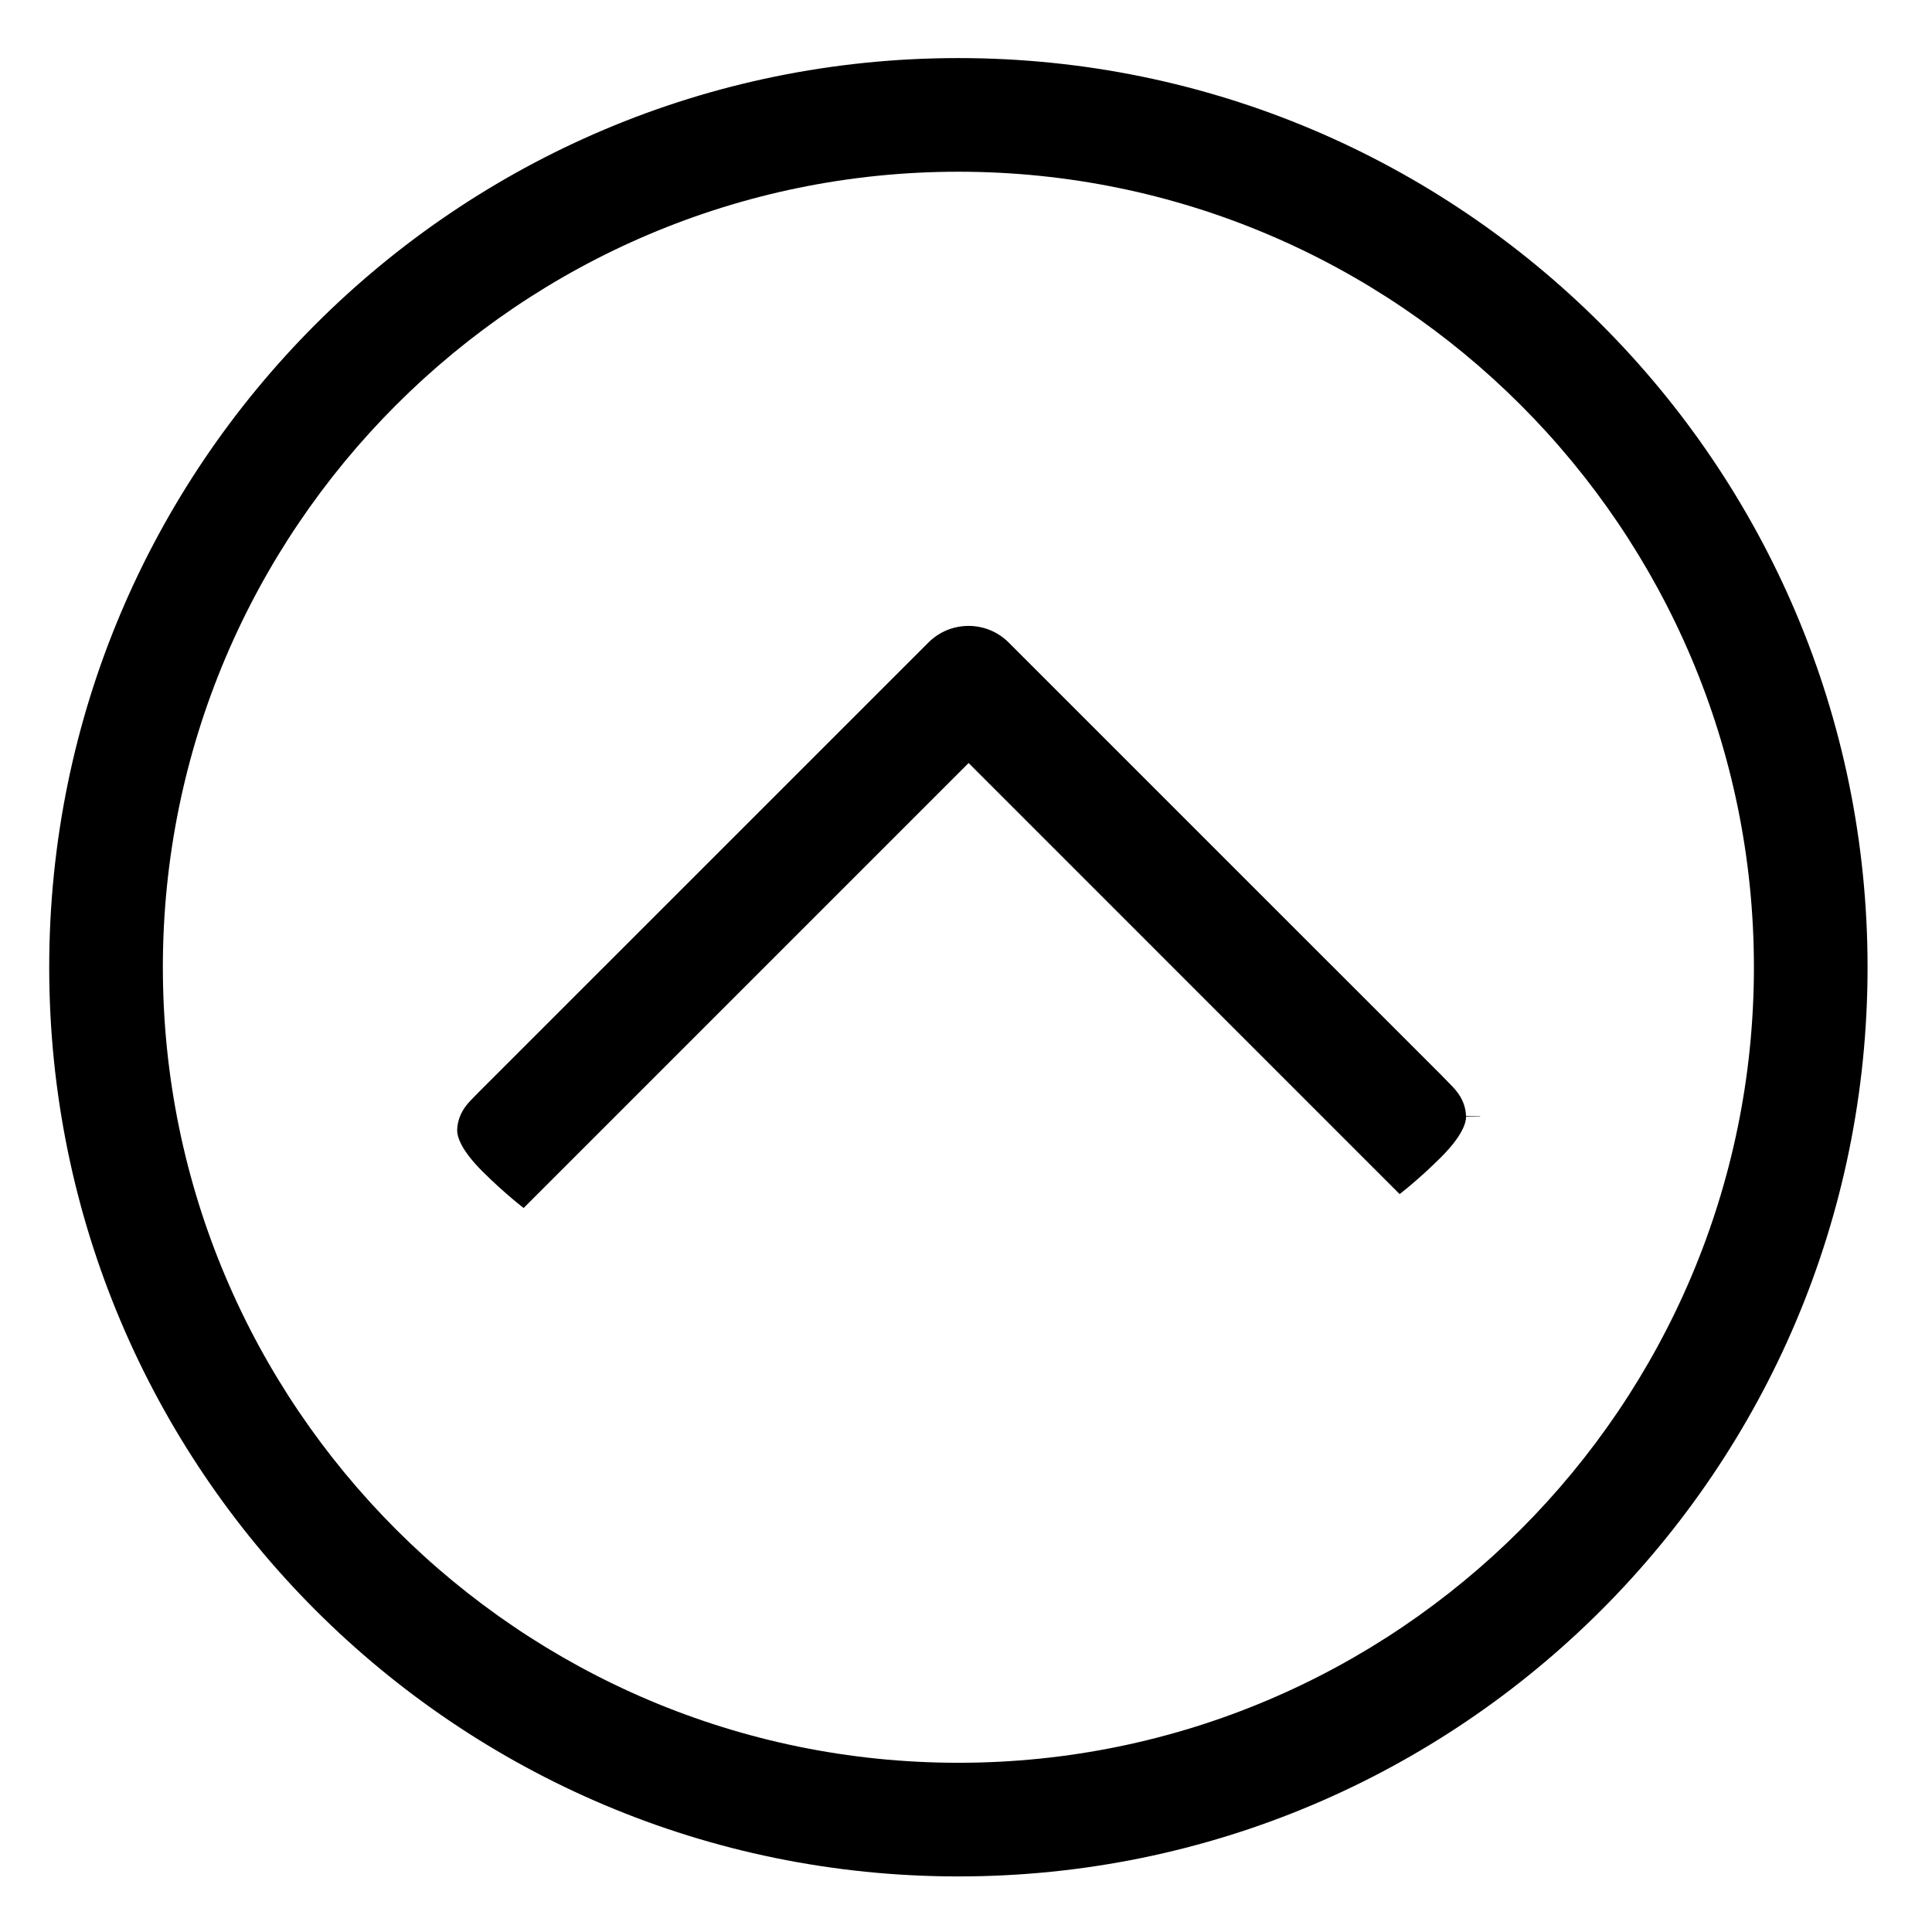 <?xml version="1.0" encoding="iso-8859-1"?>
<!-- Generator: Adobe Illustrator 17.1.0, SVG Export Plug-In . SVG Version: 6.00 Build 0)  -->
<!DOCTYPE svg PUBLIC "-//W3C//DTD SVG 1.1//EN" "http://www.w3.org/Graphics/SVG/1.1/DTD/svg11.dtd">
<svg version="1.1" xmlns="http://www.w3.org/2000/svg" xmlns:xlink="http://www.w3.org/1999/xlink" x="0px" y="0px"
	 viewBox="0 0 34 34" style="enable-background:new 0 0 34 34;" xml:space="preserve">
<g id="BLOCKS" style="display:none;">
	<rect x="0.027" y="0.022" style="display:inline;fill:#CCCACB;" width="34" height="34"/>
</g>
<g id="INNER_GUDIES">
</g>
<g id="MAIN_GUIDES">
</g>
<g id="ICONS">
	<g>
		<path d="M16.866,3.022c7.72,0,14,6.28,14,14s-6.28,14-14,14s-14-6.28-14-14S9.147,3.022,16.866,3.022 M16.866,1.022
			c-8.837,0-16,7.163-16,16s7.163,16,16,16c8.837,0,16-7.163,16-16S25.703,1.022,16.866,1.022L16.866,1.022z"/>
		<path d="M26.048,19.65h-0.247c0,0.102-0.057,0.331-0.442,0.716c-0.187,0.187-0.386,0.368-0.588,0.536
			c-0.051,0.042-0.098,0.079-0.14,0.112l-0.484-0.484L17.4,13.782l-0.354-0.354l-0.354,0.354l-6.981,6.981l-0.496,0.496
			c-0.042-0.033-0.088-0.07-0.138-0.111c-0.204-0.169-0.403-0.35-0.59-0.537c-0.384-0.384-0.442-0.613-0.442-0.725v0
			c0.008-0.198,0.086-0.366,0.247-0.53l0.124-0.127l7.922-7.921c0.189-0.189,0.44-0.293,0.707-0.293s0.518,0.104,0.707,0.293
			l7.619,7.618l0.183,0.188c0.16,0.164,0.238,0.331,0.246,0.526l0.248,0.005C26.049,19.647,26.049,19.648,26.048,19.65z"/>
	</g>
</g>
<g id="TITLES">
</g>
</svg>
